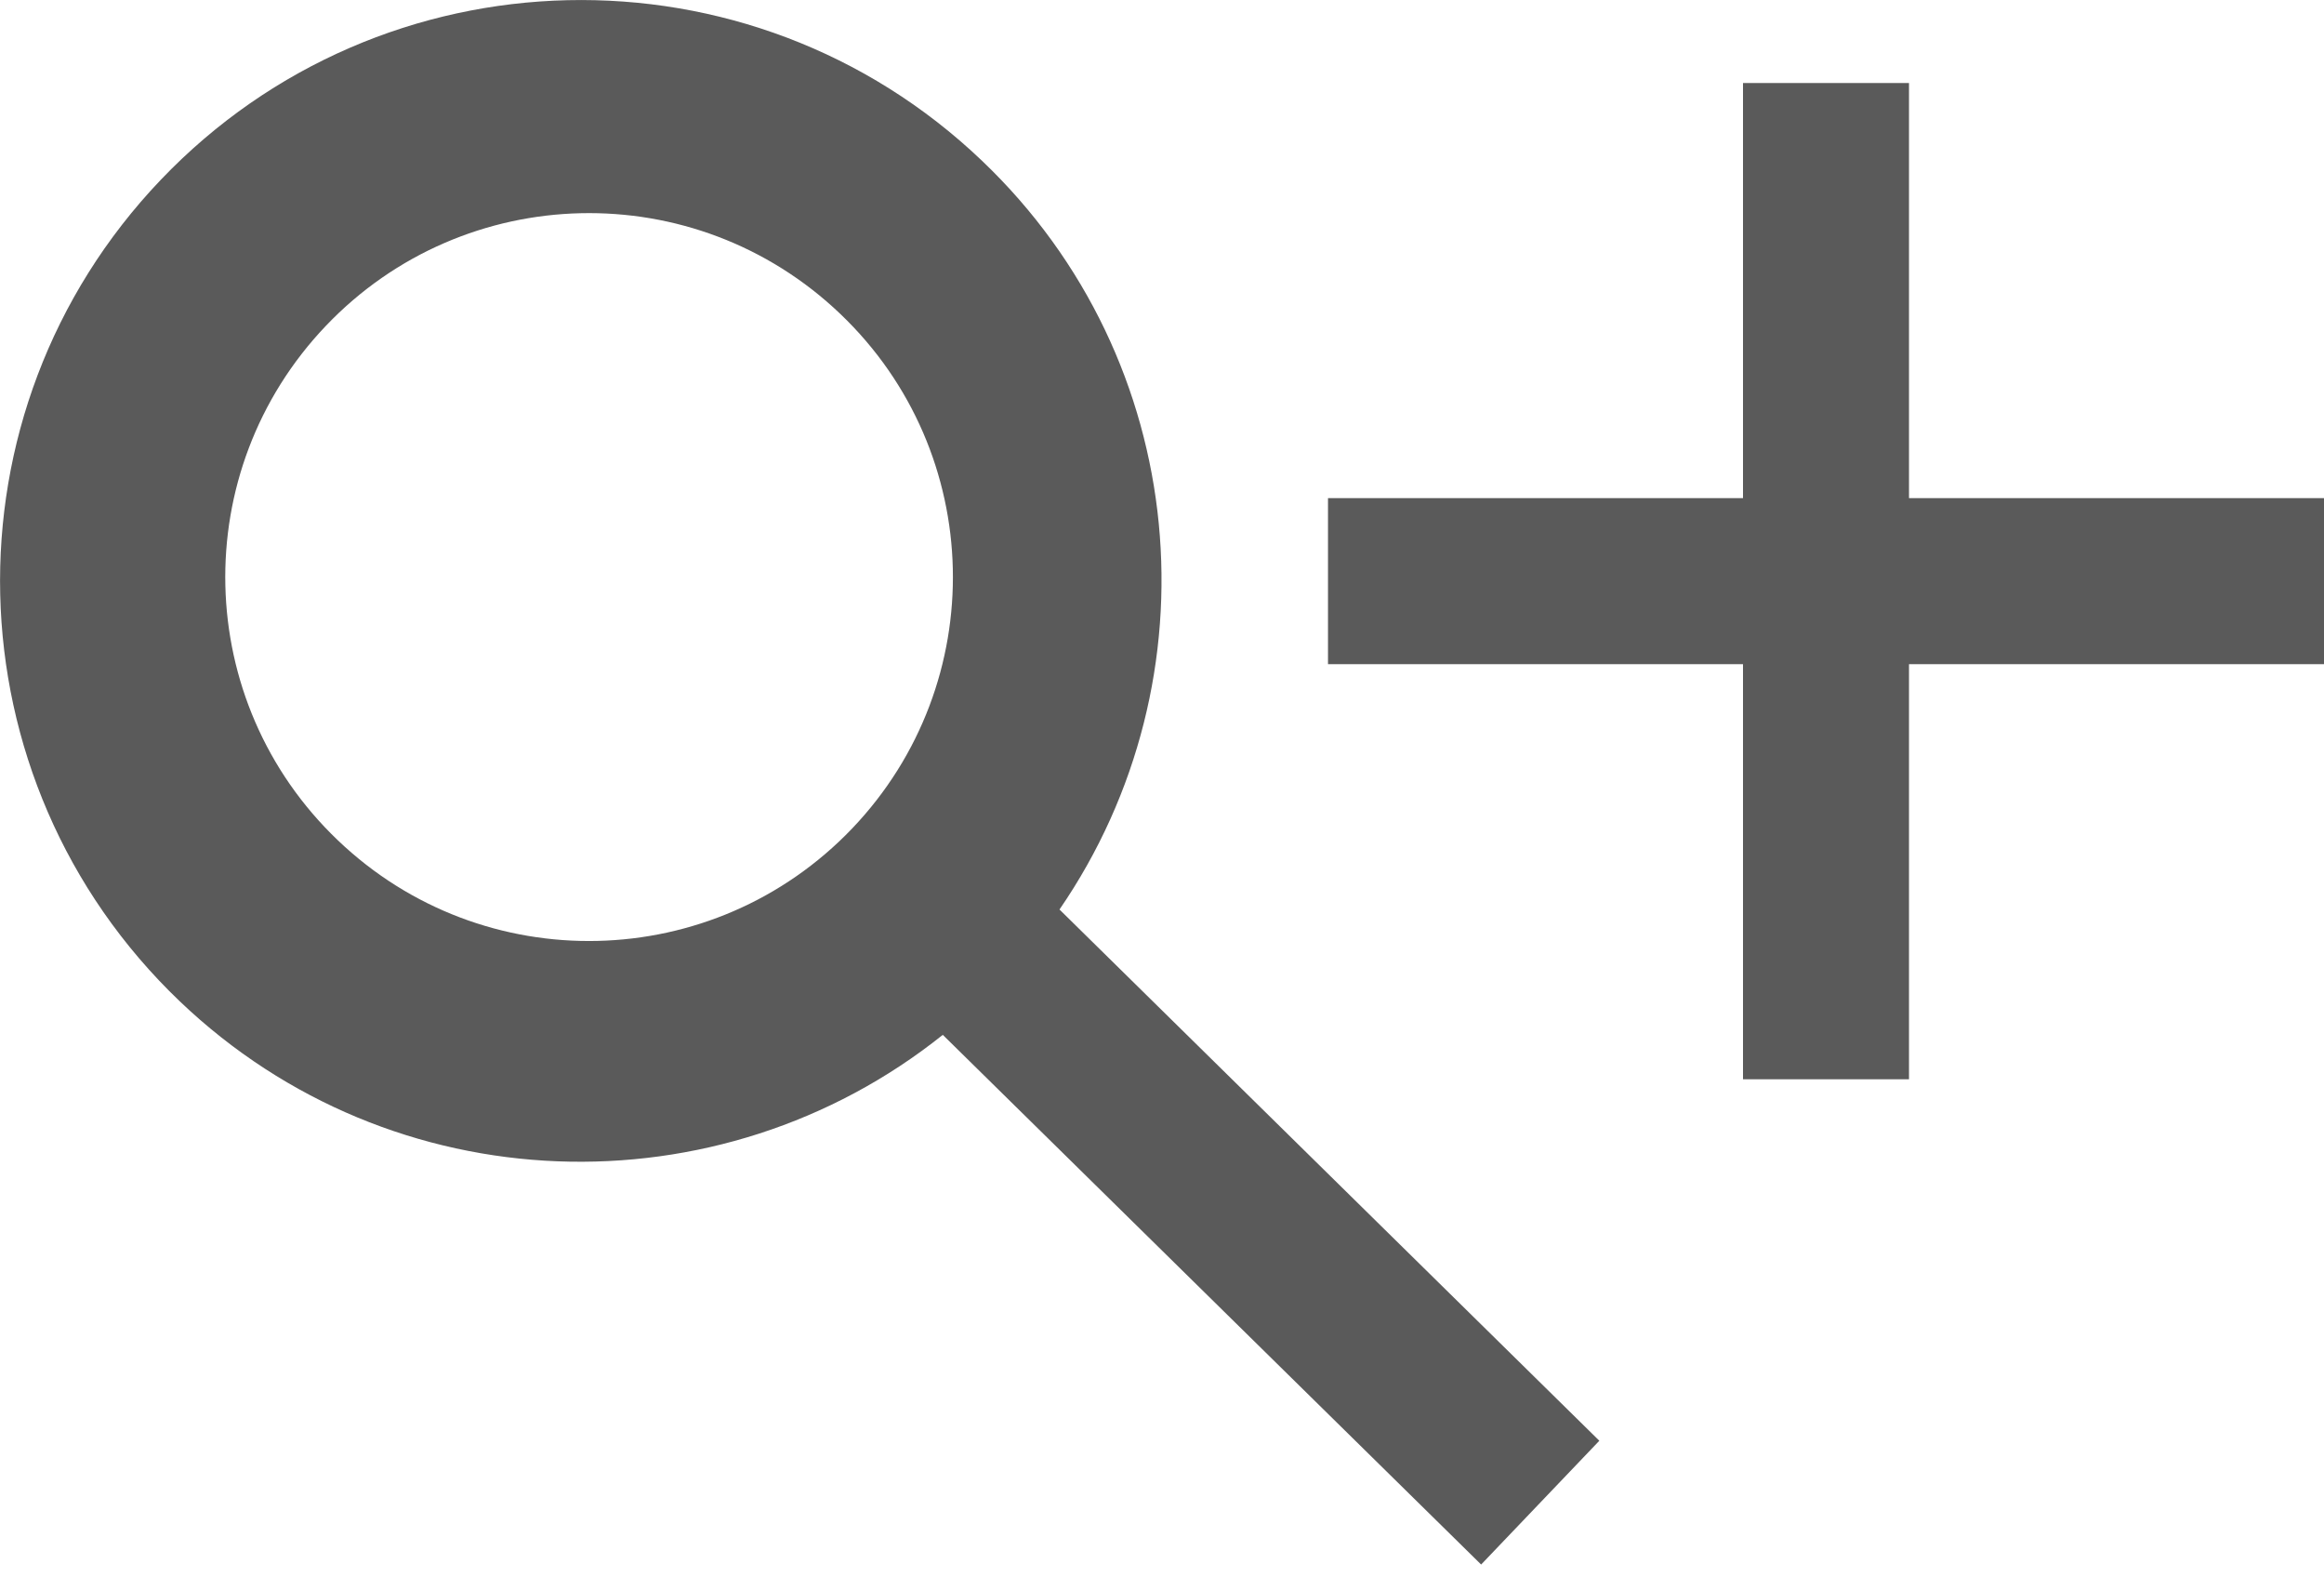 <?xml version="1.0" encoding="utf-8"?>
<!-- Generator: Adobe Illustrator 15.0.2, SVG Export Plug-In  -->
<!DOCTYPE svg PUBLIC "-//W3C//DTD SVG 1.1//EN" "http://www.w3.org/Graphics/SVG/1.1/DTD/svg11.dtd">
<svg version="1.1"
	 xmlns="http://www.w3.org/2000/svg" xmlns:xlink="http://www.w3.org/1999/xlink" xmlns:a="http://ns.adobe.com/AdobeSVGViewerExtensions/3.0/"
	 x="0px" y="0px" width="28px" height="19px" viewBox="0 0 28 19" overflow="visible" enable-background="new 0 0 28 19"
	 xml:space="preserve">
<defs>
</defs>
<path fill="#5A5A5A" d="M11.833,1.938C9.037-0.732,4.606-0.63,1.937,2.166c-2.669,2.797-2.566,7.225,0.23,9.896
	c2.564,2.446,6.498,2.556,9.192,0.403l6.486,6.38l1.424-1.491l-6.504-6.399C14.676,8.175,14.354,4.342,11.833,1.938z M4.07,10.121
	c-1.75-1.67-1.815-4.443-0.144-6.196s4.446-1.817,6.198-0.144c1.752,1.671,1.815,4.445,0.144,6.197
	C8.595,11.729,5.821,11.794,4.07,10.121z"/>
<polygon fill="#5A5A5A" points="23,6 23,1 21,1 21,6 16,6 16,8 21,8 21,13 23,13 23,8 28,8 28,6 "/>
</svg>
